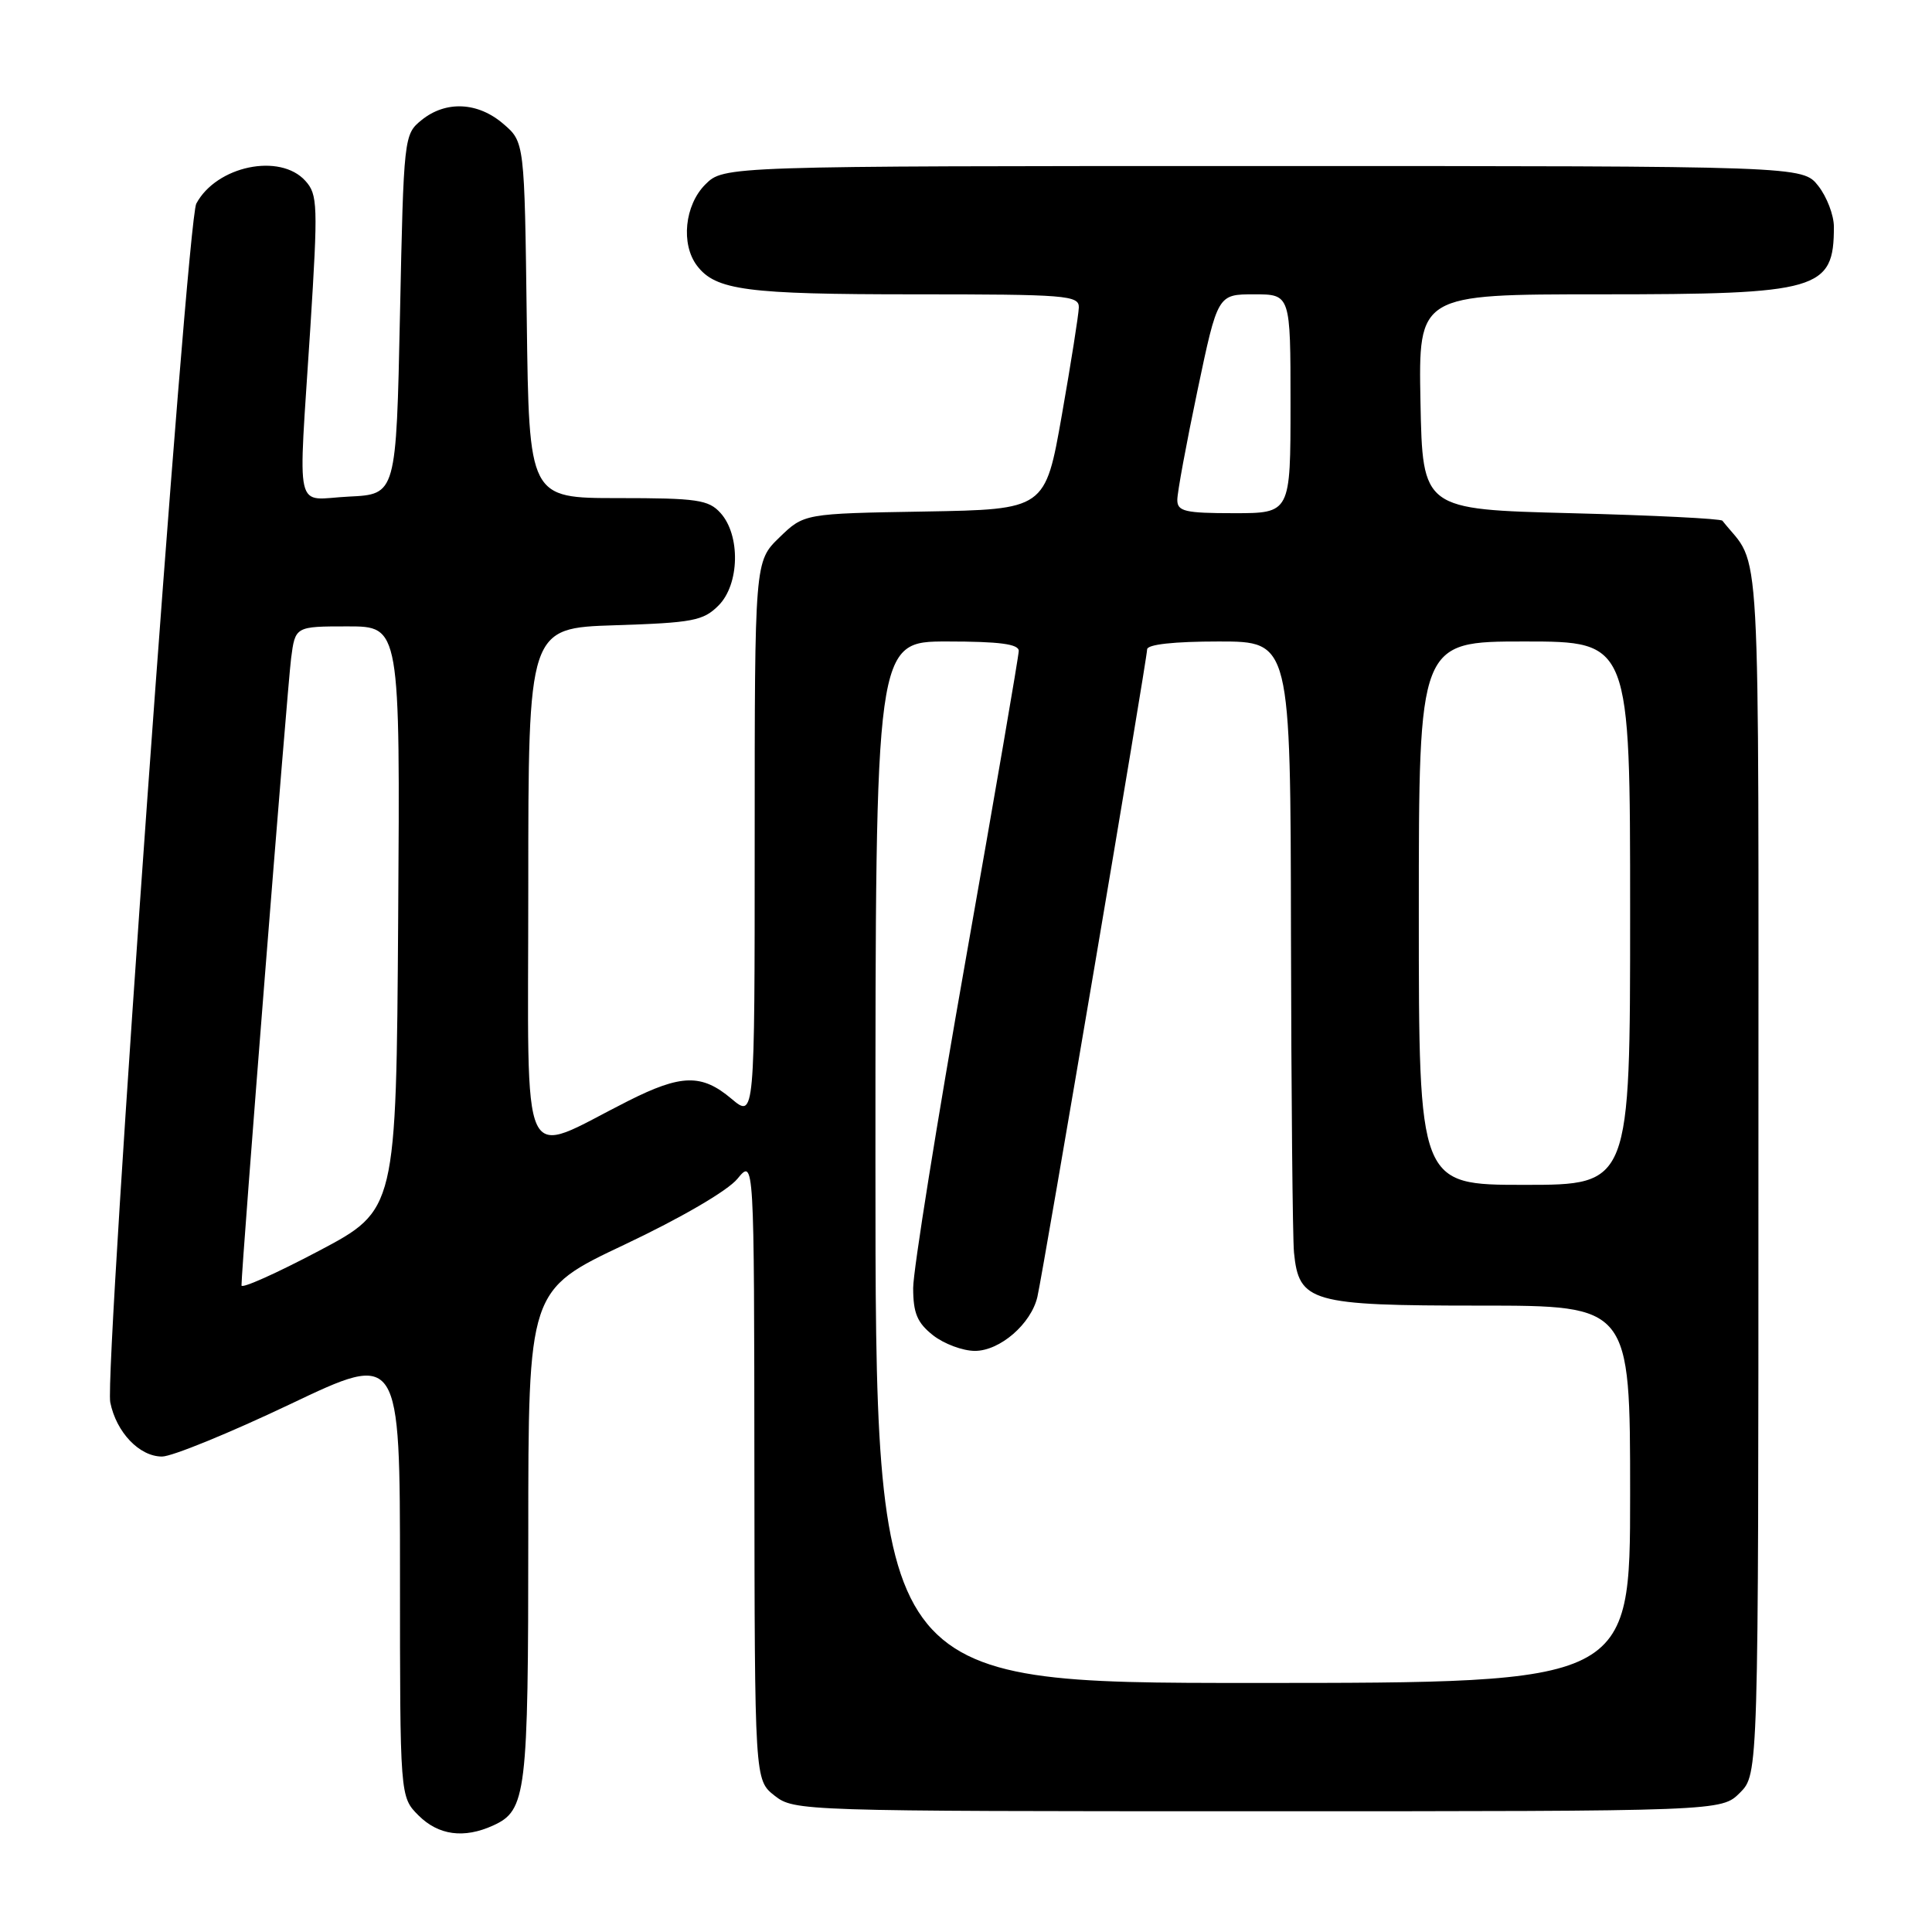 <?xml version="1.0" encoding="UTF-8" standalone="no"?>
<!DOCTYPE svg PUBLIC "-//W3C//DTD SVG 1.1//EN" "http://www.w3.org/Graphics/SVG/1.1/DTD/svg11.dtd" >
<svg xmlns="http://www.w3.org/2000/svg" xmlns:xlink="http://www.w3.org/1999/xlink" version="1.1" viewBox="0 0 256 256">
 <g >
 <path fill="currentColor"
d=" M 65.34 241.89 C 69.75 239.88 70.00 237.79 70.00 203.43 C 70.00 170.95 70.00 170.95 82.75 164.92 C 90.20 161.40 96.42 157.78 97.71 156.20 C 99.93 153.50 99.93 153.50 99.96 194.68 C 100.00 235.85 100.00 235.85 102.63 237.93 C 105.24 239.97 106.07 240.00 166.68 240.00 C 228.09 240.00 228.09 240.00 230.55 237.55 C 233.00 235.09 233.00 235.09 233.00 155.18 C 233.00 67.82 233.43 75.59 228.23 69.00 C 228.02 68.72 218.99 68.28 208.17 68.00 C 188.50 67.50 188.50 67.50 188.22 53.25 C 187.95 39.00 187.95 39.00 212.02 39.00 C 241.06 39.00 243.00 38.44 243.00 30.05 C 243.00 28.52 242.07 26.08 240.93 24.63 C 238.85 22.00 238.85 22.00 167.38 22.00 C 95.91 22.00 95.91 22.00 93.45 24.45 C 90.72 27.19 90.19 32.35 92.36 35.21 C 94.83 38.46 98.91 39.00 121.07 39.00 C 141.31 39.00 143.00 39.13 142.95 40.75 C 142.92 41.71 141.91 48.12 140.70 55.00 C 138.50 67.50 138.50 67.50 122.52 67.78 C 106.54 68.05 106.54 68.05 103.27 71.22 C 100.00 74.39 100.00 74.39 100.00 111.29 C 100.00 148.18 100.00 148.18 96.92 145.59 C 92.98 142.27 90.28 142.33 83.22 145.89 C 68.61 153.25 70.00 156.24 70.00 117.56 C 70.00 83.22 70.00 83.22 81.48 82.85 C 91.79 82.52 93.19 82.26 95.21 80.23 C 98.00 77.44 98.14 70.92 95.47 67.97 C 93.89 66.22 92.36 66.00 81.90 66.00 C 70.10 66.00 70.10 66.00 69.80 42.41 C 69.50 18.82 69.50 18.82 66.69 16.41 C 63.32 13.51 59.07 13.31 55.86 15.91 C 53.53 17.80 53.49 18.09 53.00 41.66 C 52.50 65.50 52.50 65.50 46.25 65.80 C 38.88 66.15 39.50 68.86 41.12 43.45 C 42.15 27.16 42.10 25.77 40.46 23.96 C 37.09 20.23 28.68 21.99 26.01 26.98 C 24.73 29.37 13.80 181.75 14.61 185.82 C 15.41 189.79 18.47 193.00 21.47 193.00 C 22.79 193.00 30.42 189.88 38.43 186.07 C 53.00 179.13 53.00 179.13 53.00 208.61 C 53.00 238.09 53.00 238.09 55.45 240.55 C 58.10 243.19 61.47 243.65 65.34 241.89 Z  M 116.00 154.00 C 116.00 85.00 116.00 85.00 125.50 85.00 C 132.44 85.00 135.00 85.34 134.99 86.25 C 134.98 86.94 131.83 105.27 127.99 126.98 C 124.15 148.69 121.00 168.35 121.00 170.66 C 121.00 174.00 121.54 175.28 123.63 176.93 C 125.08 178.07 127.58 179.00 129.18 179.00 C 132.50 179.00 136.63 175.42 137.46 171.84 C 138.25 168.39 152.00 87.28 152.00 86.05 C 152.00 85.39 155.54 85.00 161.50 85.00 C 171.00 85.00 171.00 85.00 171.06 123.75 C 171.10 145.06 171.28 164.06 171.46 165.96 C 172.11 172.55 173.66 173.00 196.11 173.00 C 216.00 173.00 216.00 173.00 216.00 198.00 C 216.00 223.00 216.00 223.00 166.00 223.00 C 116.00 223.00 116.00 223.00 116.00 154.00 Z  M 32.00 170.33 C 31.98 168.10 38.09 90.94 38.57 87.25 C 39.12 83.00 39.12 83.00 46.07 83.00 C 53.02 83.00 53.02 83.00 52.76 121.67 C 52.50 160.33 52.50 160.33 42.25 165.75 C 36.61 168.73 32.00 170.79 32.00 170.33 Z  M 188.00 121.00 C 188.00 85.00 188.00 85.00 202.00 85.00 C 216.00 85.00 216.00 85.00 216.00 121.00 C 216.00 157.00 216.00 157.00 202.00 157.00 C 188.00 157.00 188.00 157.00 188.00 121.00 Z  M 156.00 66.25 C 155.99 65.29 157.20 58.76 158.67 51.75 C 161.35 39.00 161.35 39.00 166.17 39.00 C 171.00 39.00 171.00 39.00 171.00 53.50 C 171.00 68.00 171.00 68.00 163.50 68.00 C 157.03 68.00 156.00 67.76 156.00 66.25 Z "/>
</g>
</svg>